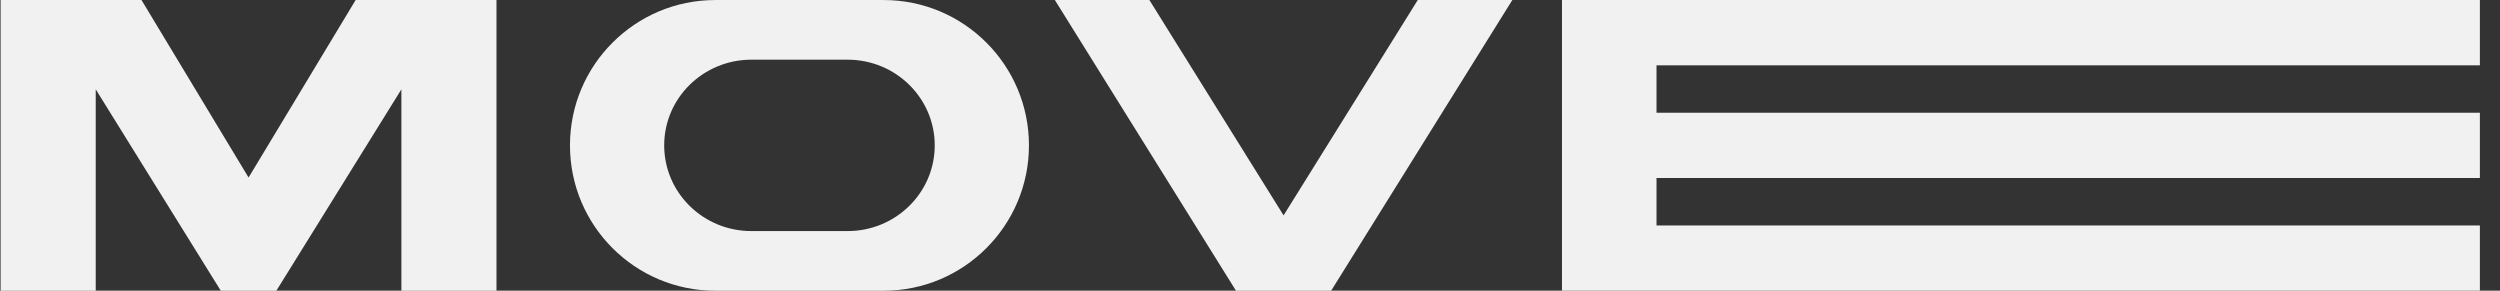 <svg width="86" height="10" viewBox="0 0 86 10" fill="none" xmlns="http://www.w3.org/2000/svg">
<rect x="0" y="0" width="86" height="10" fill="#333333" stroke="none"/>
<path d="M17.079 0.001V10.001H13.808V3.073L9.506 10.001H7.595L3.293 3.073V10.001H0.021V0.001H4.867L8.551 6.107L12.234 0.001H17.079Z" fill="#F1F1F1"/>
<path d="M30.396 0.001H24.607C23.227 0.001 21.976 0.561 21.072 1.466C20.166 2.37 19.607 3.619 19.607 5.001C19.607 7.763 21.846 10.001 24.607 10.001H30.396C31.777 10.001 33.027 9.441 33.931 8.536C34.835 7.632 35.396 6.382 35.396 5.001C35.396 2.239 33.157 0.001 30.396 0.001ZM31.277 7.085C30.734 7.619 29.986 7.949 29.157 7.949H25.847C24.19 7.949 22.848 6.629 22.848 5.001C22.848 4.187 23.183 3.45 23.726 2.917C24.269 2.383 25.019 2.053 25.847 2.053H29.157C30.813 2.053 32.155 3.373 32.155 5.001C32.155 5.815 31.82 6.552 31.277 7.085Z" fill="#F1F1F1"/>
<path d="M52.024 0.001L45.791 10.001H42.518L36.287 0.001H39.539L44.155 7.409L48.771 0.001H52.024Z" fill="#F1F1F1"/>
<path d="M56.984 2.247V3.879H85.308V6.123H56.984V7.755H85.308V10.001H53.732V0.001H85.308V2.247H56.984Z" fill="#F1F1F1"/>
</svg>
